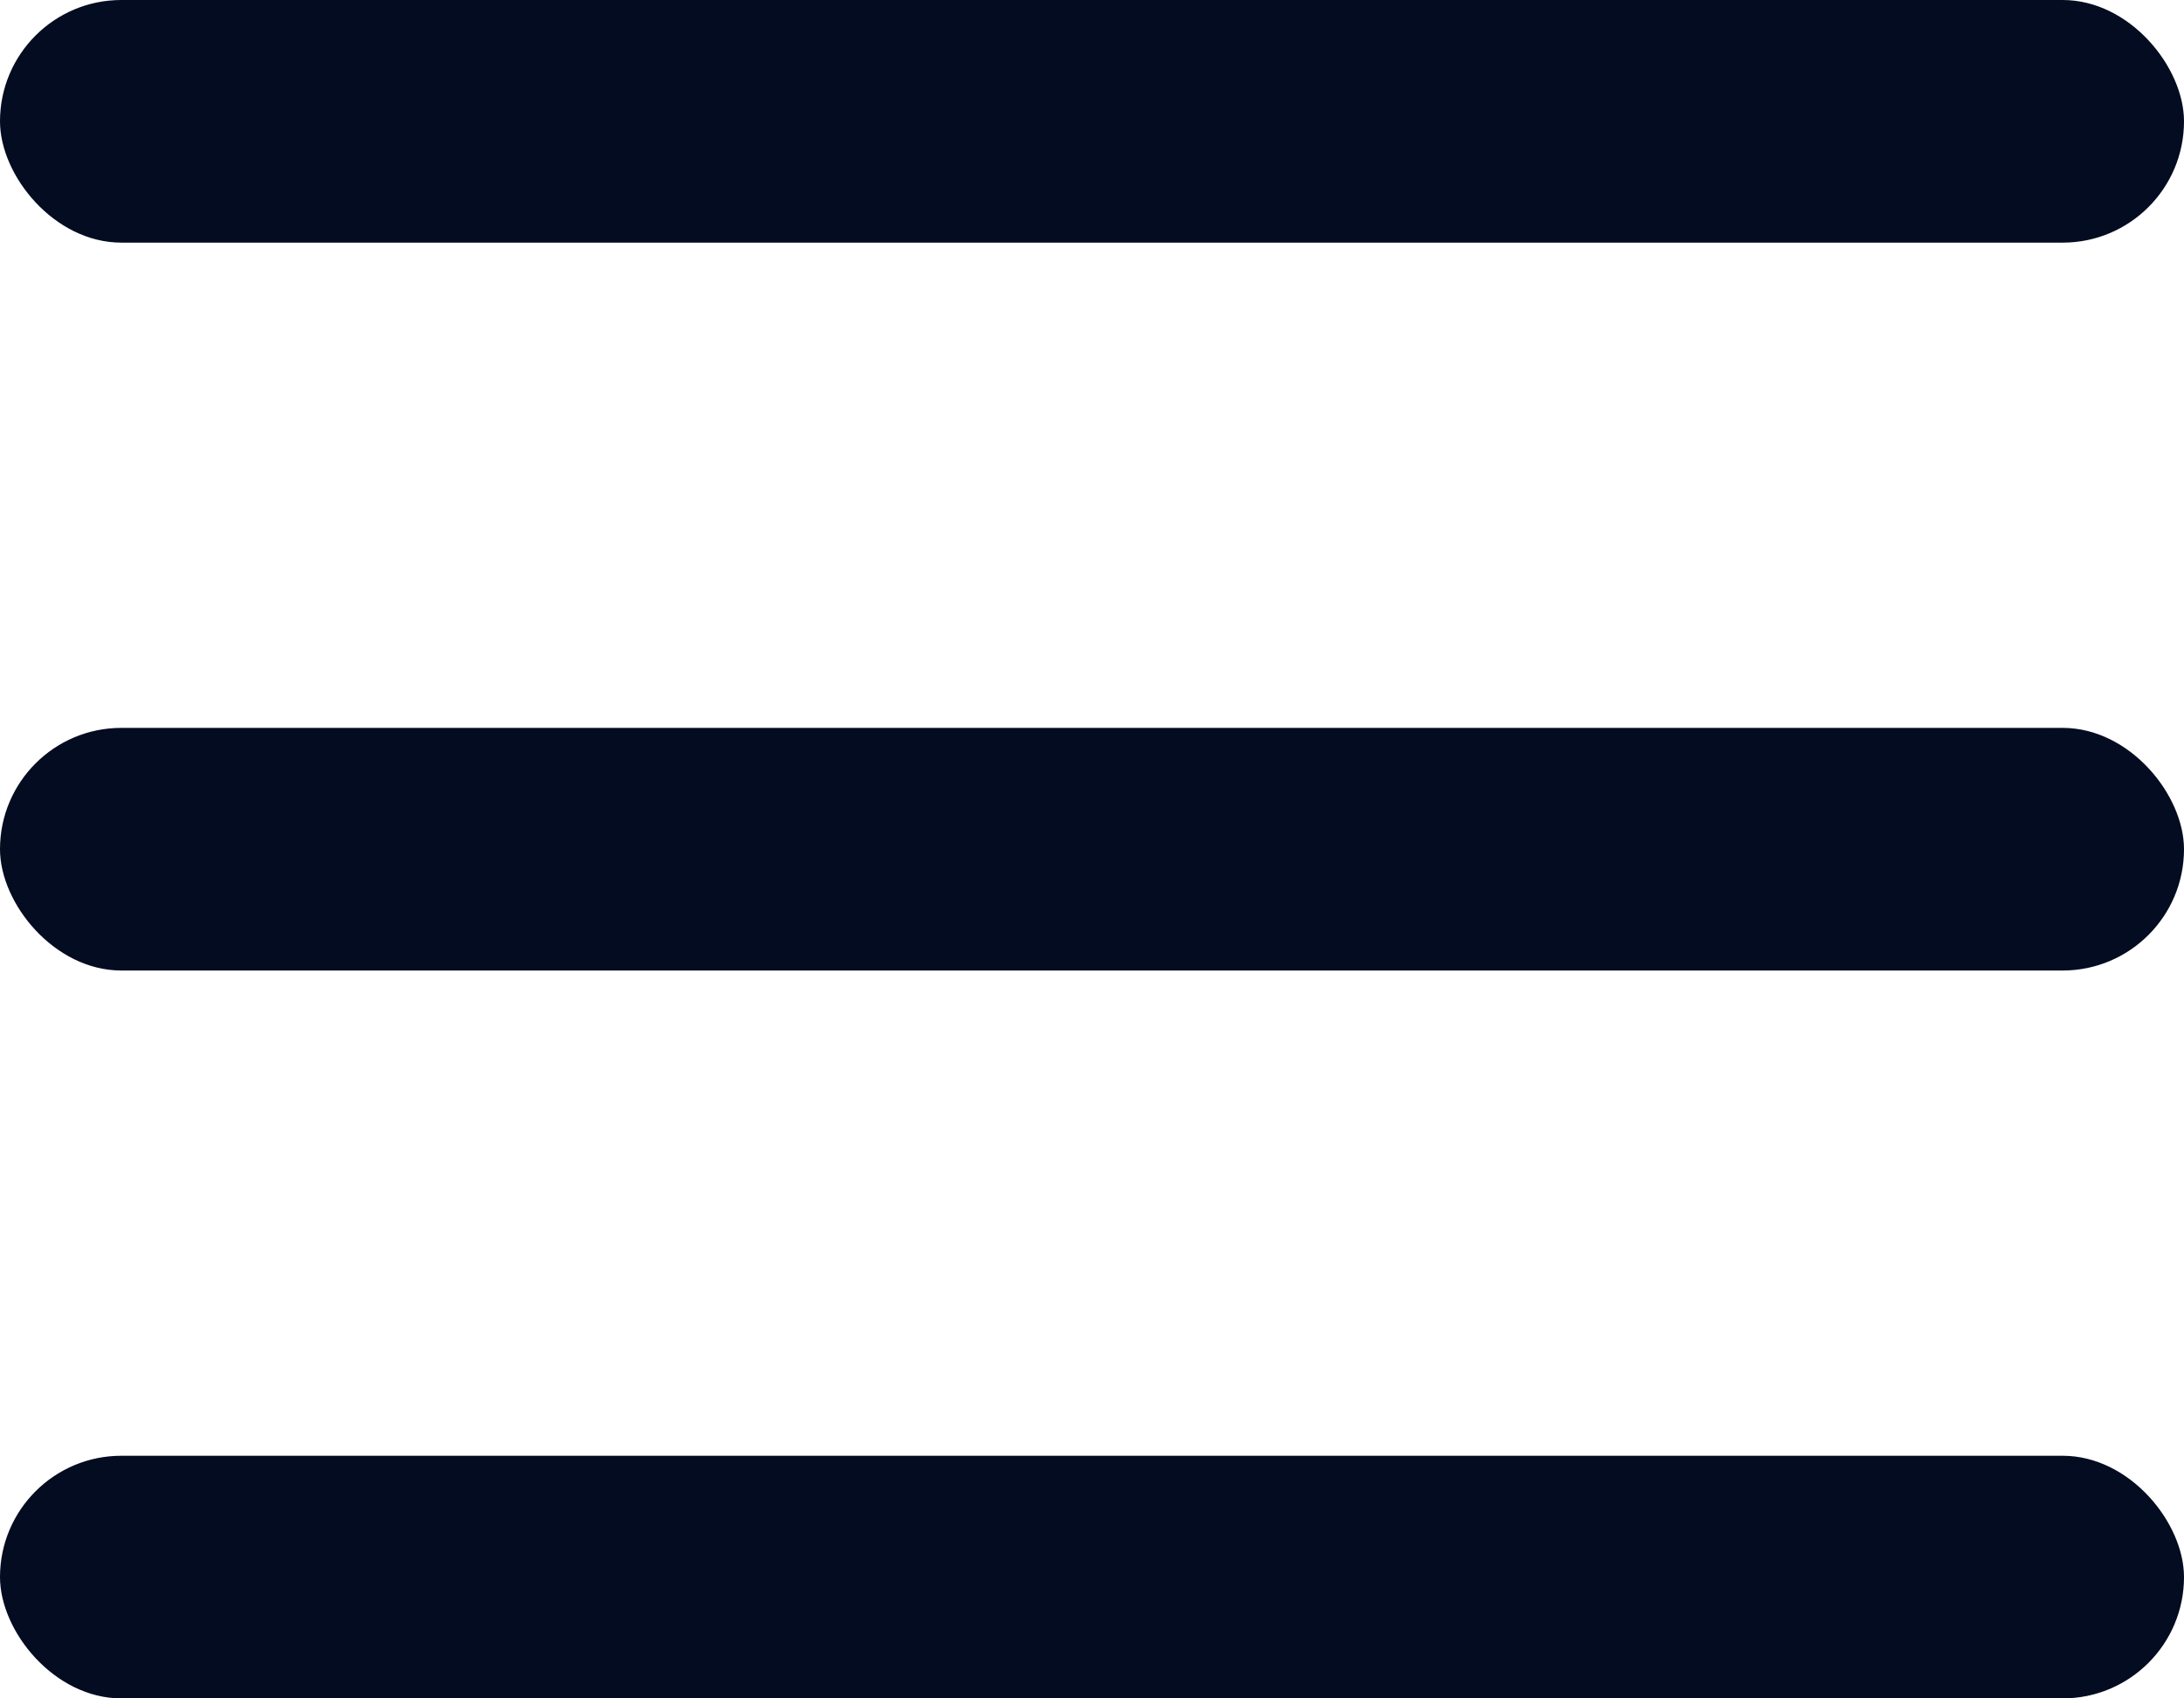 <svg width="18" height="14" viewBox="0 0 18 14" fill="none" xmlns="http://www.w3.org/2000/svg">
<rect width="18" height="2" rx="1" fill="#030C21"/>
<rect y="6" width="18" height="2" rx="1" fill="#030C21"/>
<rect y="12" width="18" height="2" rx="1" fill="#030C21"/>
</svg>
